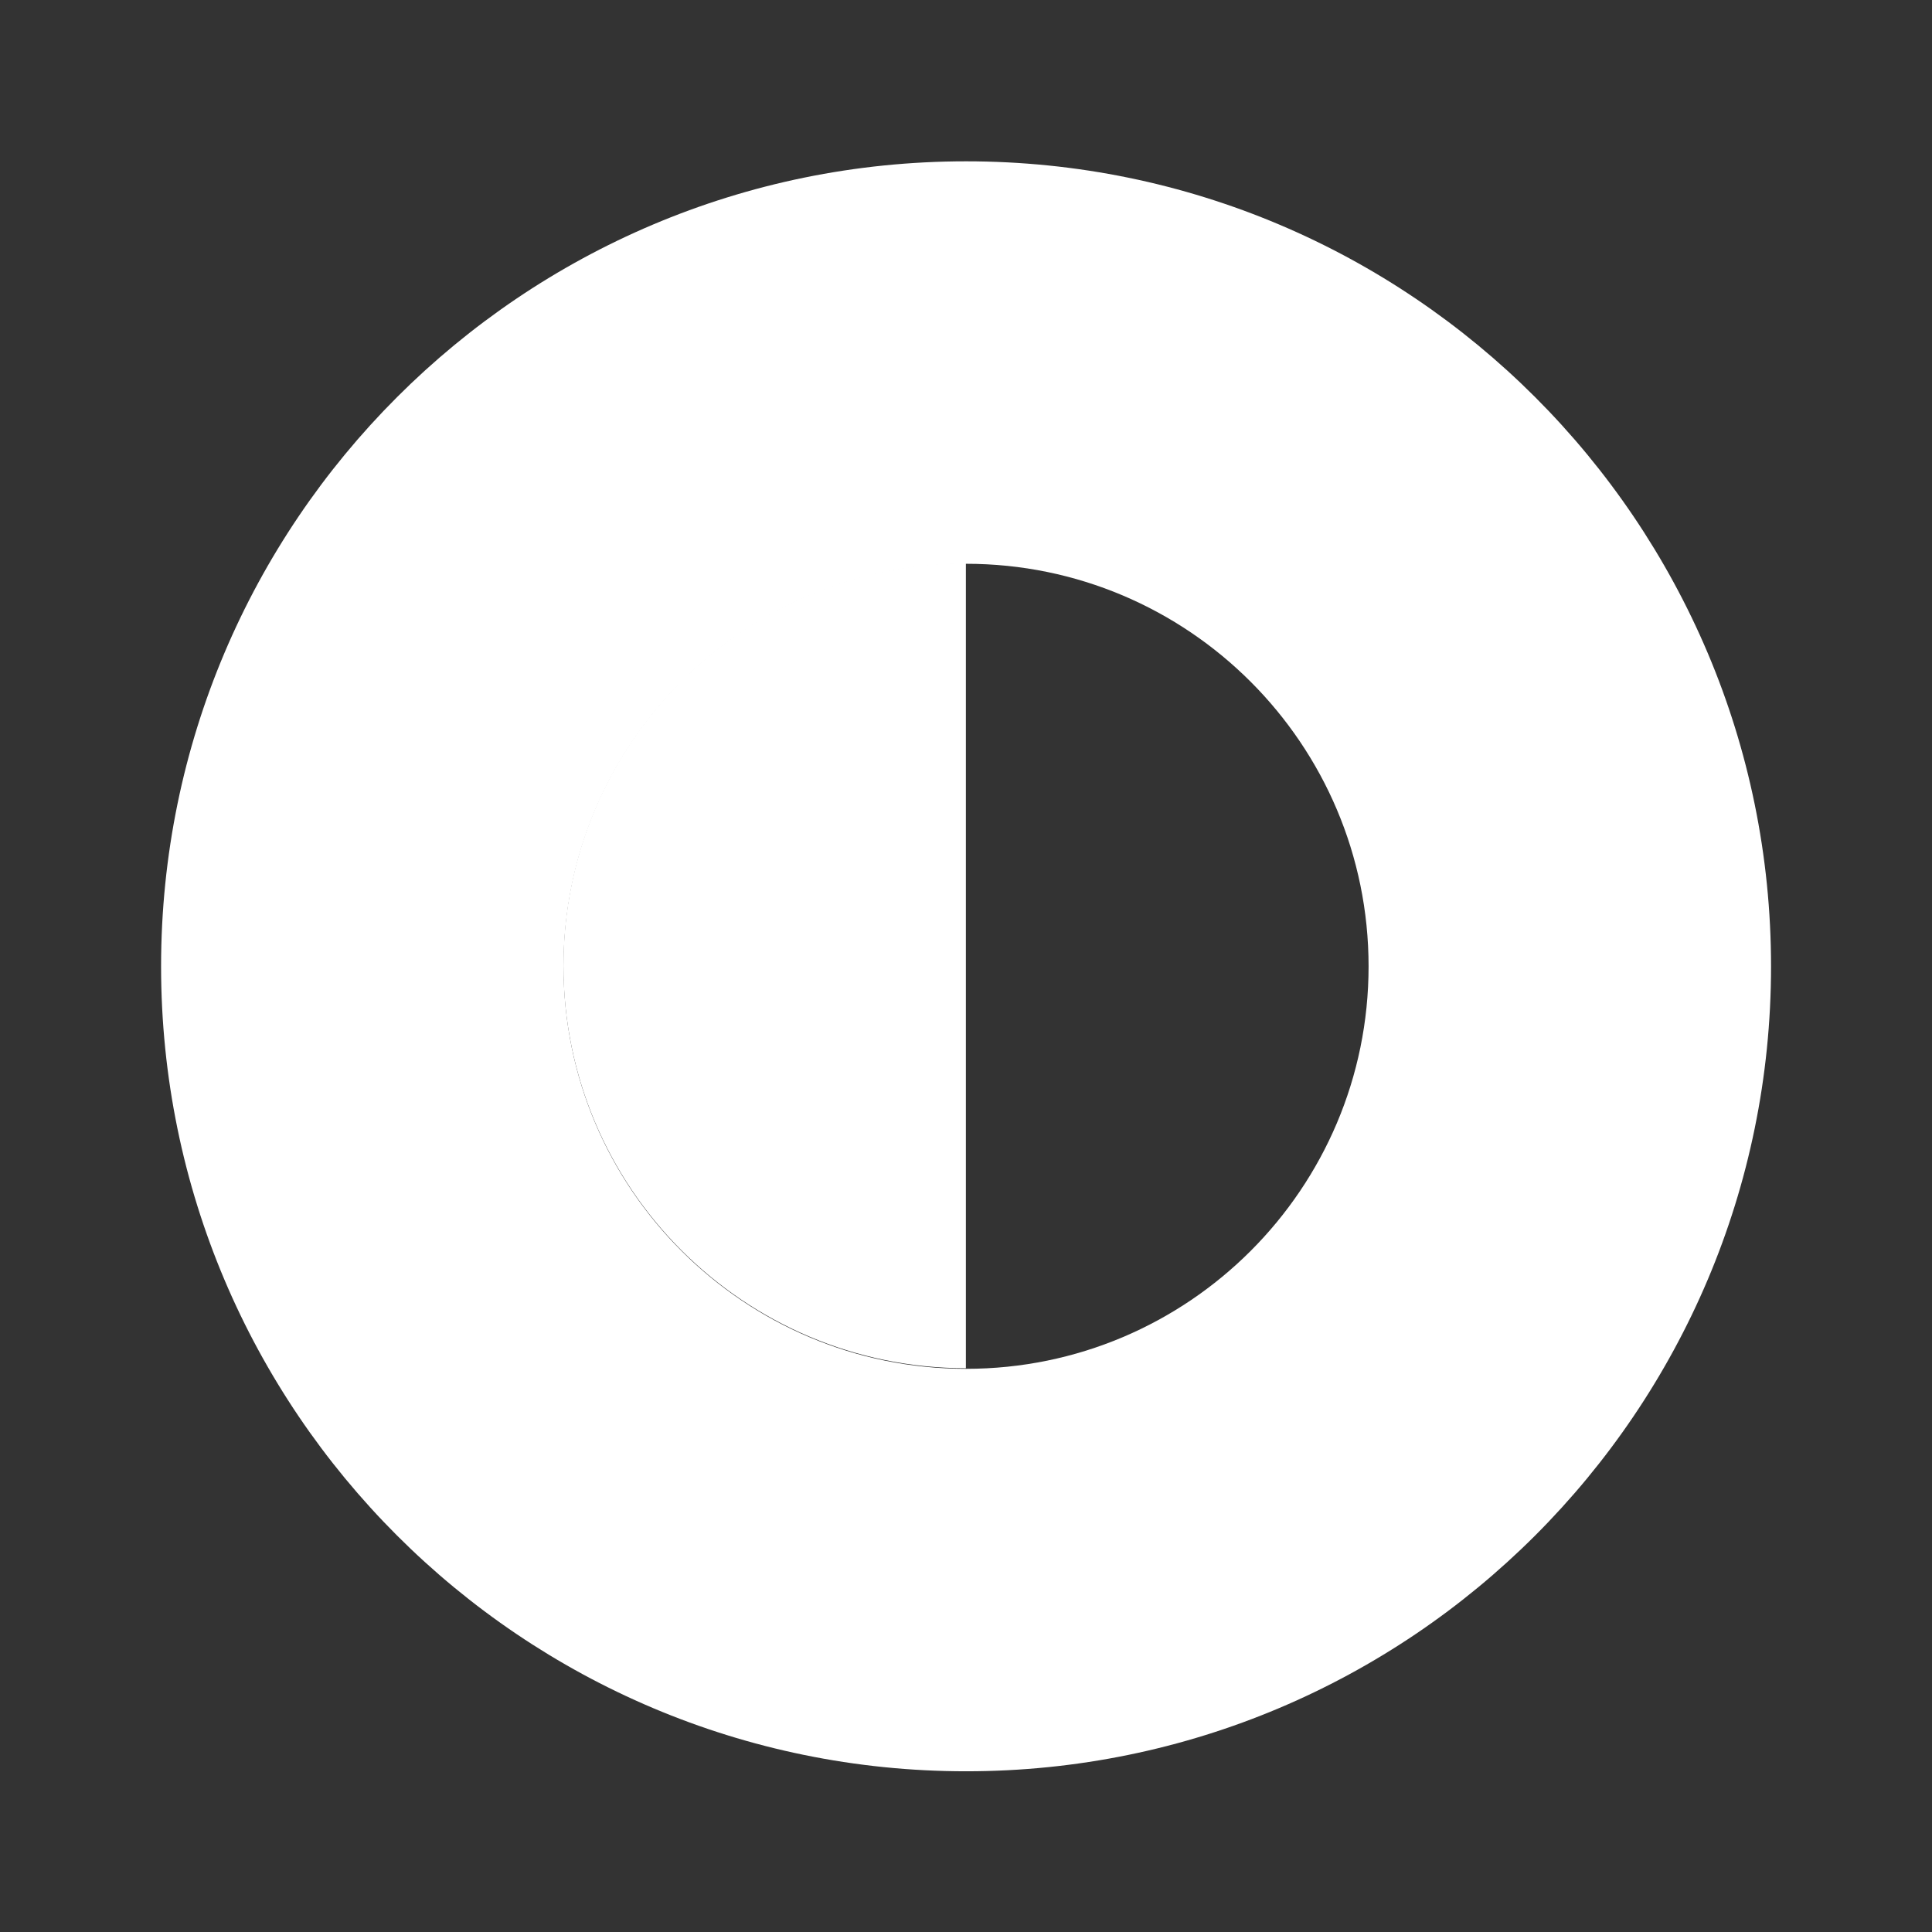 <svg width="16" height="16" viewBox="0 0 16 16" fill="none" xmlns="http://www.w3.org/2000/svg">
<rect x="0" y="0" width="16" height="16" fill="#333333" stroke="none"/>
<path d="M8.001 1.336C4.321 1.336 1.334 4.323 1.334 8.003C1.334 11.683 4.321 14.669 8.001 14.669C11.681 14.669 14.667 11.683 14.667 8.003C14.667 4.323 11.681 1.336 8.001 1.336ZM8.001 11.336C6.161 11.336 4.667 9.843 4.667 8.003C4.667 6.163 6.161 4.669 8.001 4.669C9.841 4.669 11.334 6.163 11.334 8.003C11.334 9.843 9.841 11.336 8.001 11.336Z" fill="white"/>
<path d="M7.999 4.664V11.331C6.159 11.331 4.666 9.837 4.666 7.997C4.666 6.157 6.159 4.664 7.999 4.664Z" fill="white"/>
</svg>
